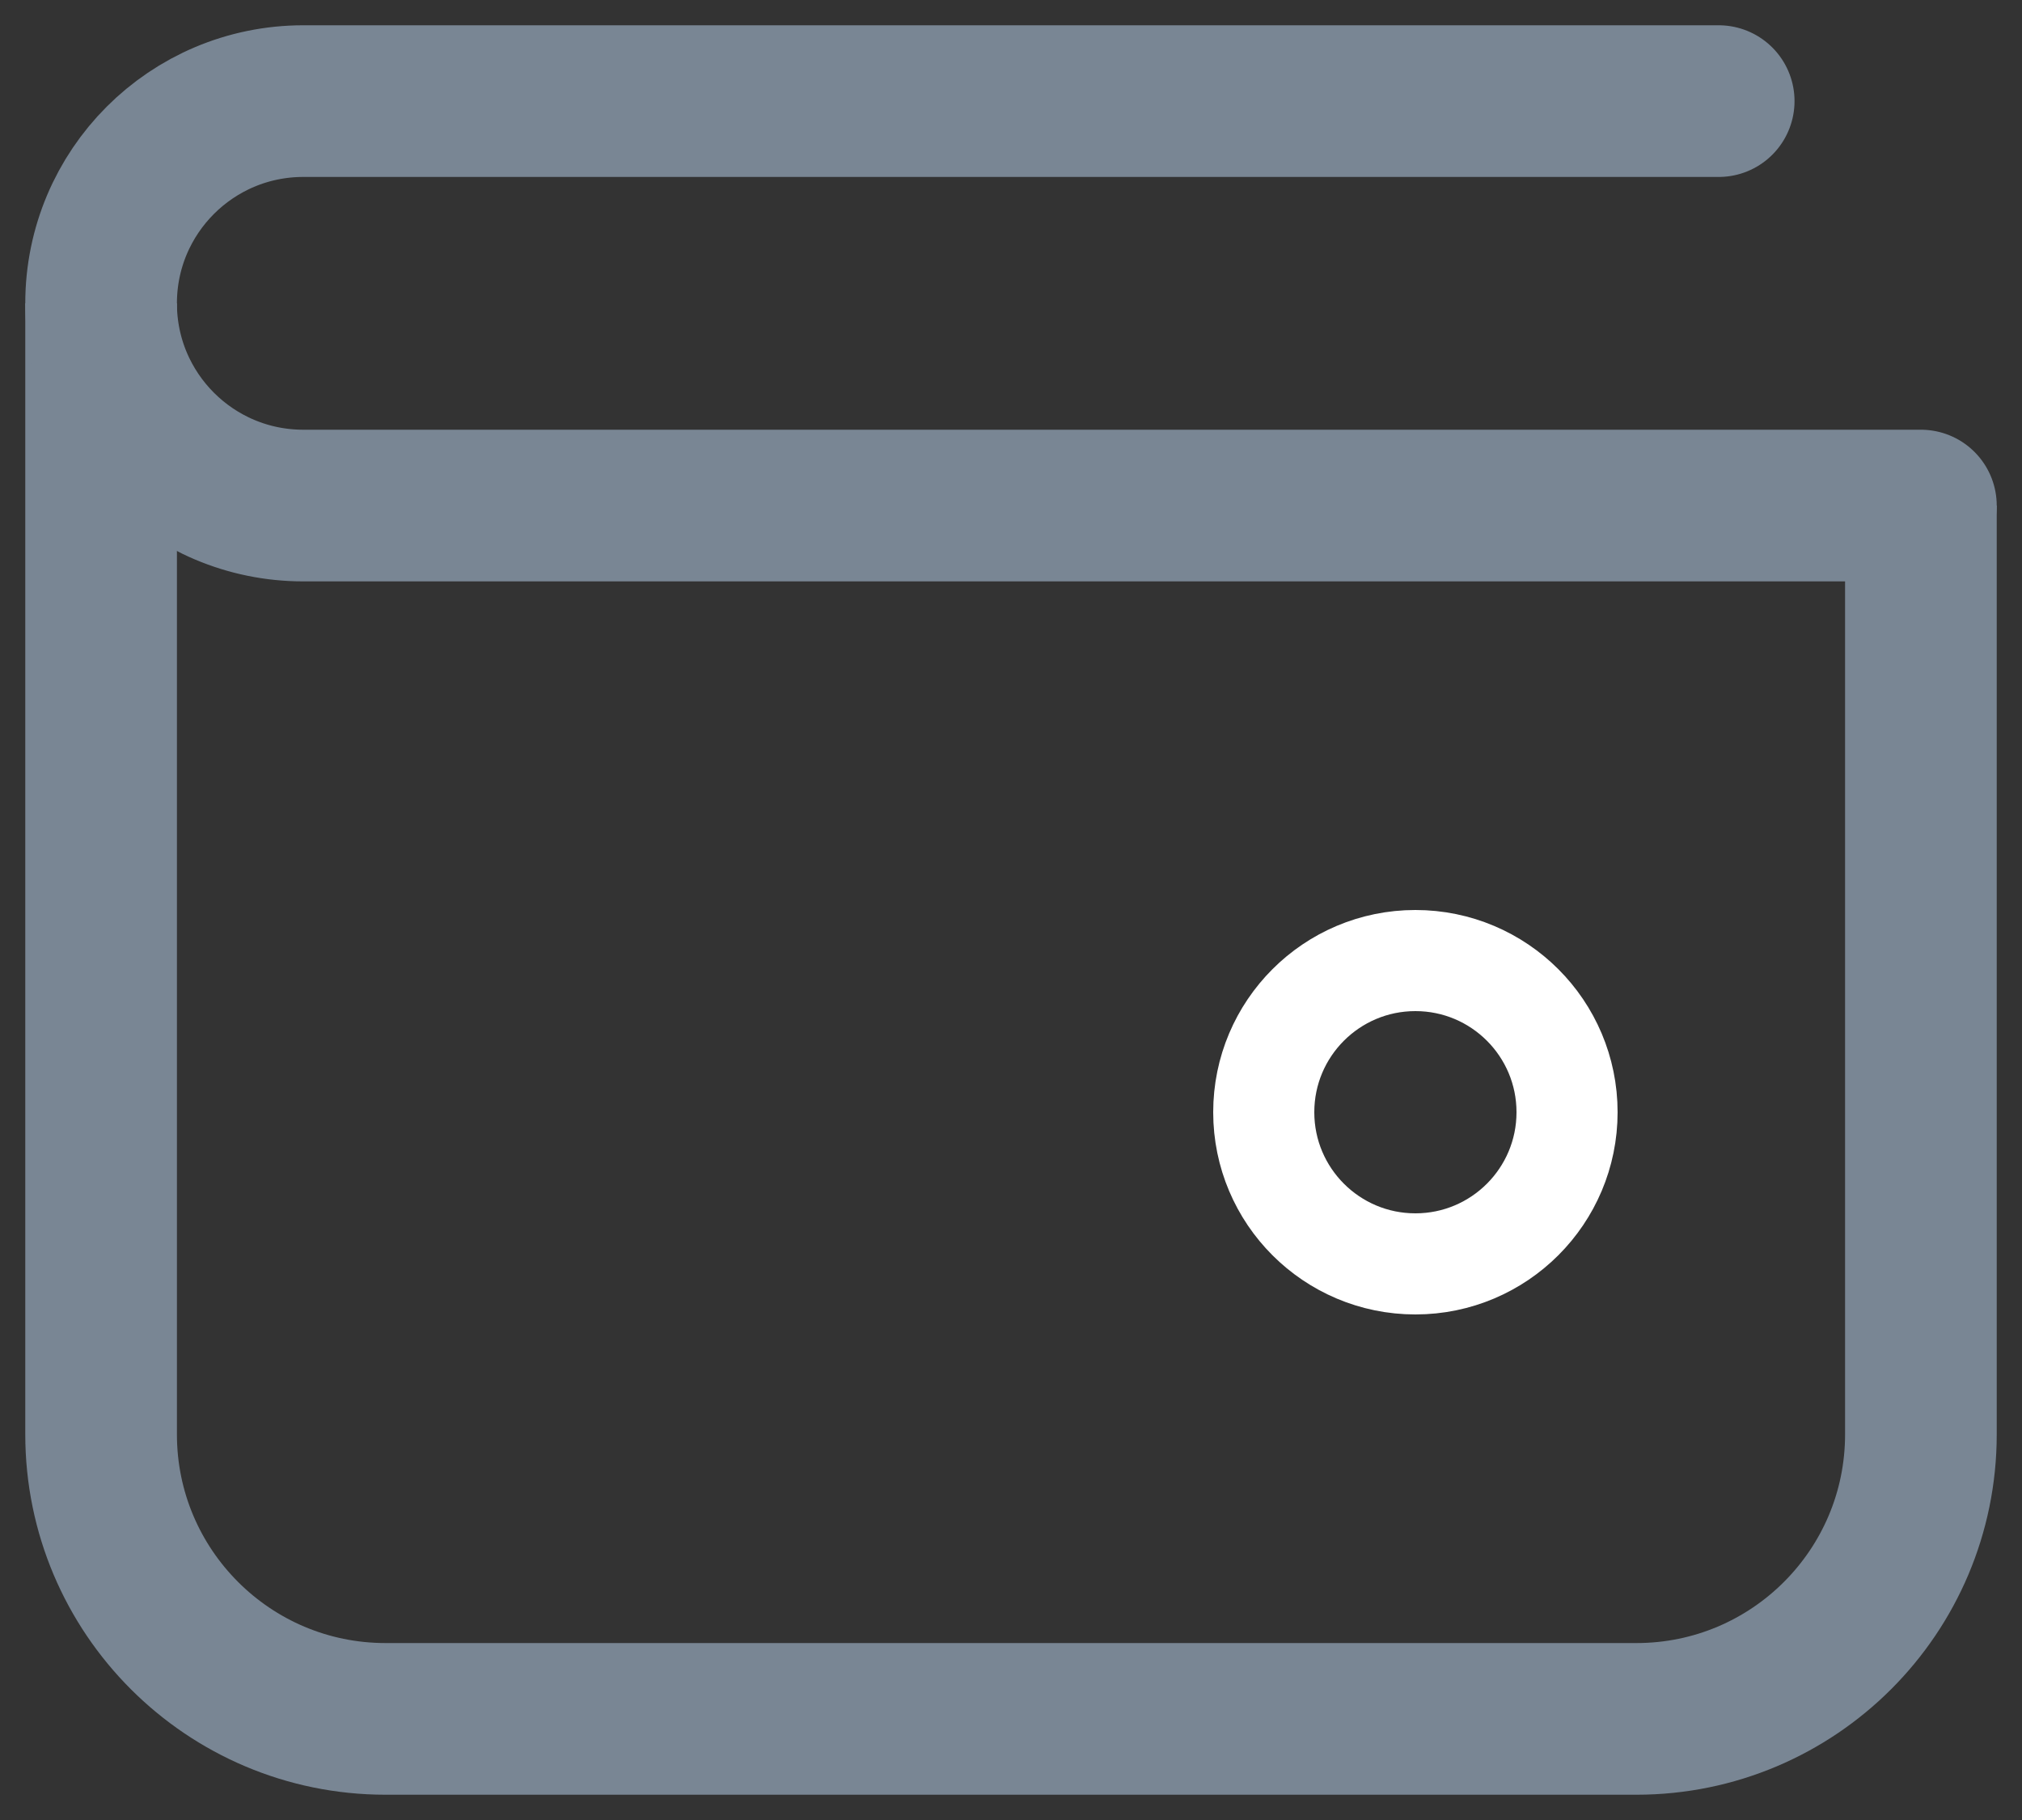 <svg width="20" height="18" viewBox="0 0 20 18" fill="none" xmlns="http://www.w3.org/2000/svg">
<rect x="0" y="0" width="20" height="18" fill="#333333" stroke="none"/>
<path d="M1 3V14.186C1 15.74 2.26 17 3.814 17H16.186C17.74 17 19 15.74 19 14.186V5" stroke="#798694" stroke-width="1.5"/>
<path d="M17 1H3C1.895 1 1 1.895 1 3V3C1 4.105 1.895 5 3 5H19" stroke="#798694" stroke-width="1.5" stroke-linecap="round"/>
<circle cx="14" cy="11" r="1.5" stroke="white"/>
</svg>

